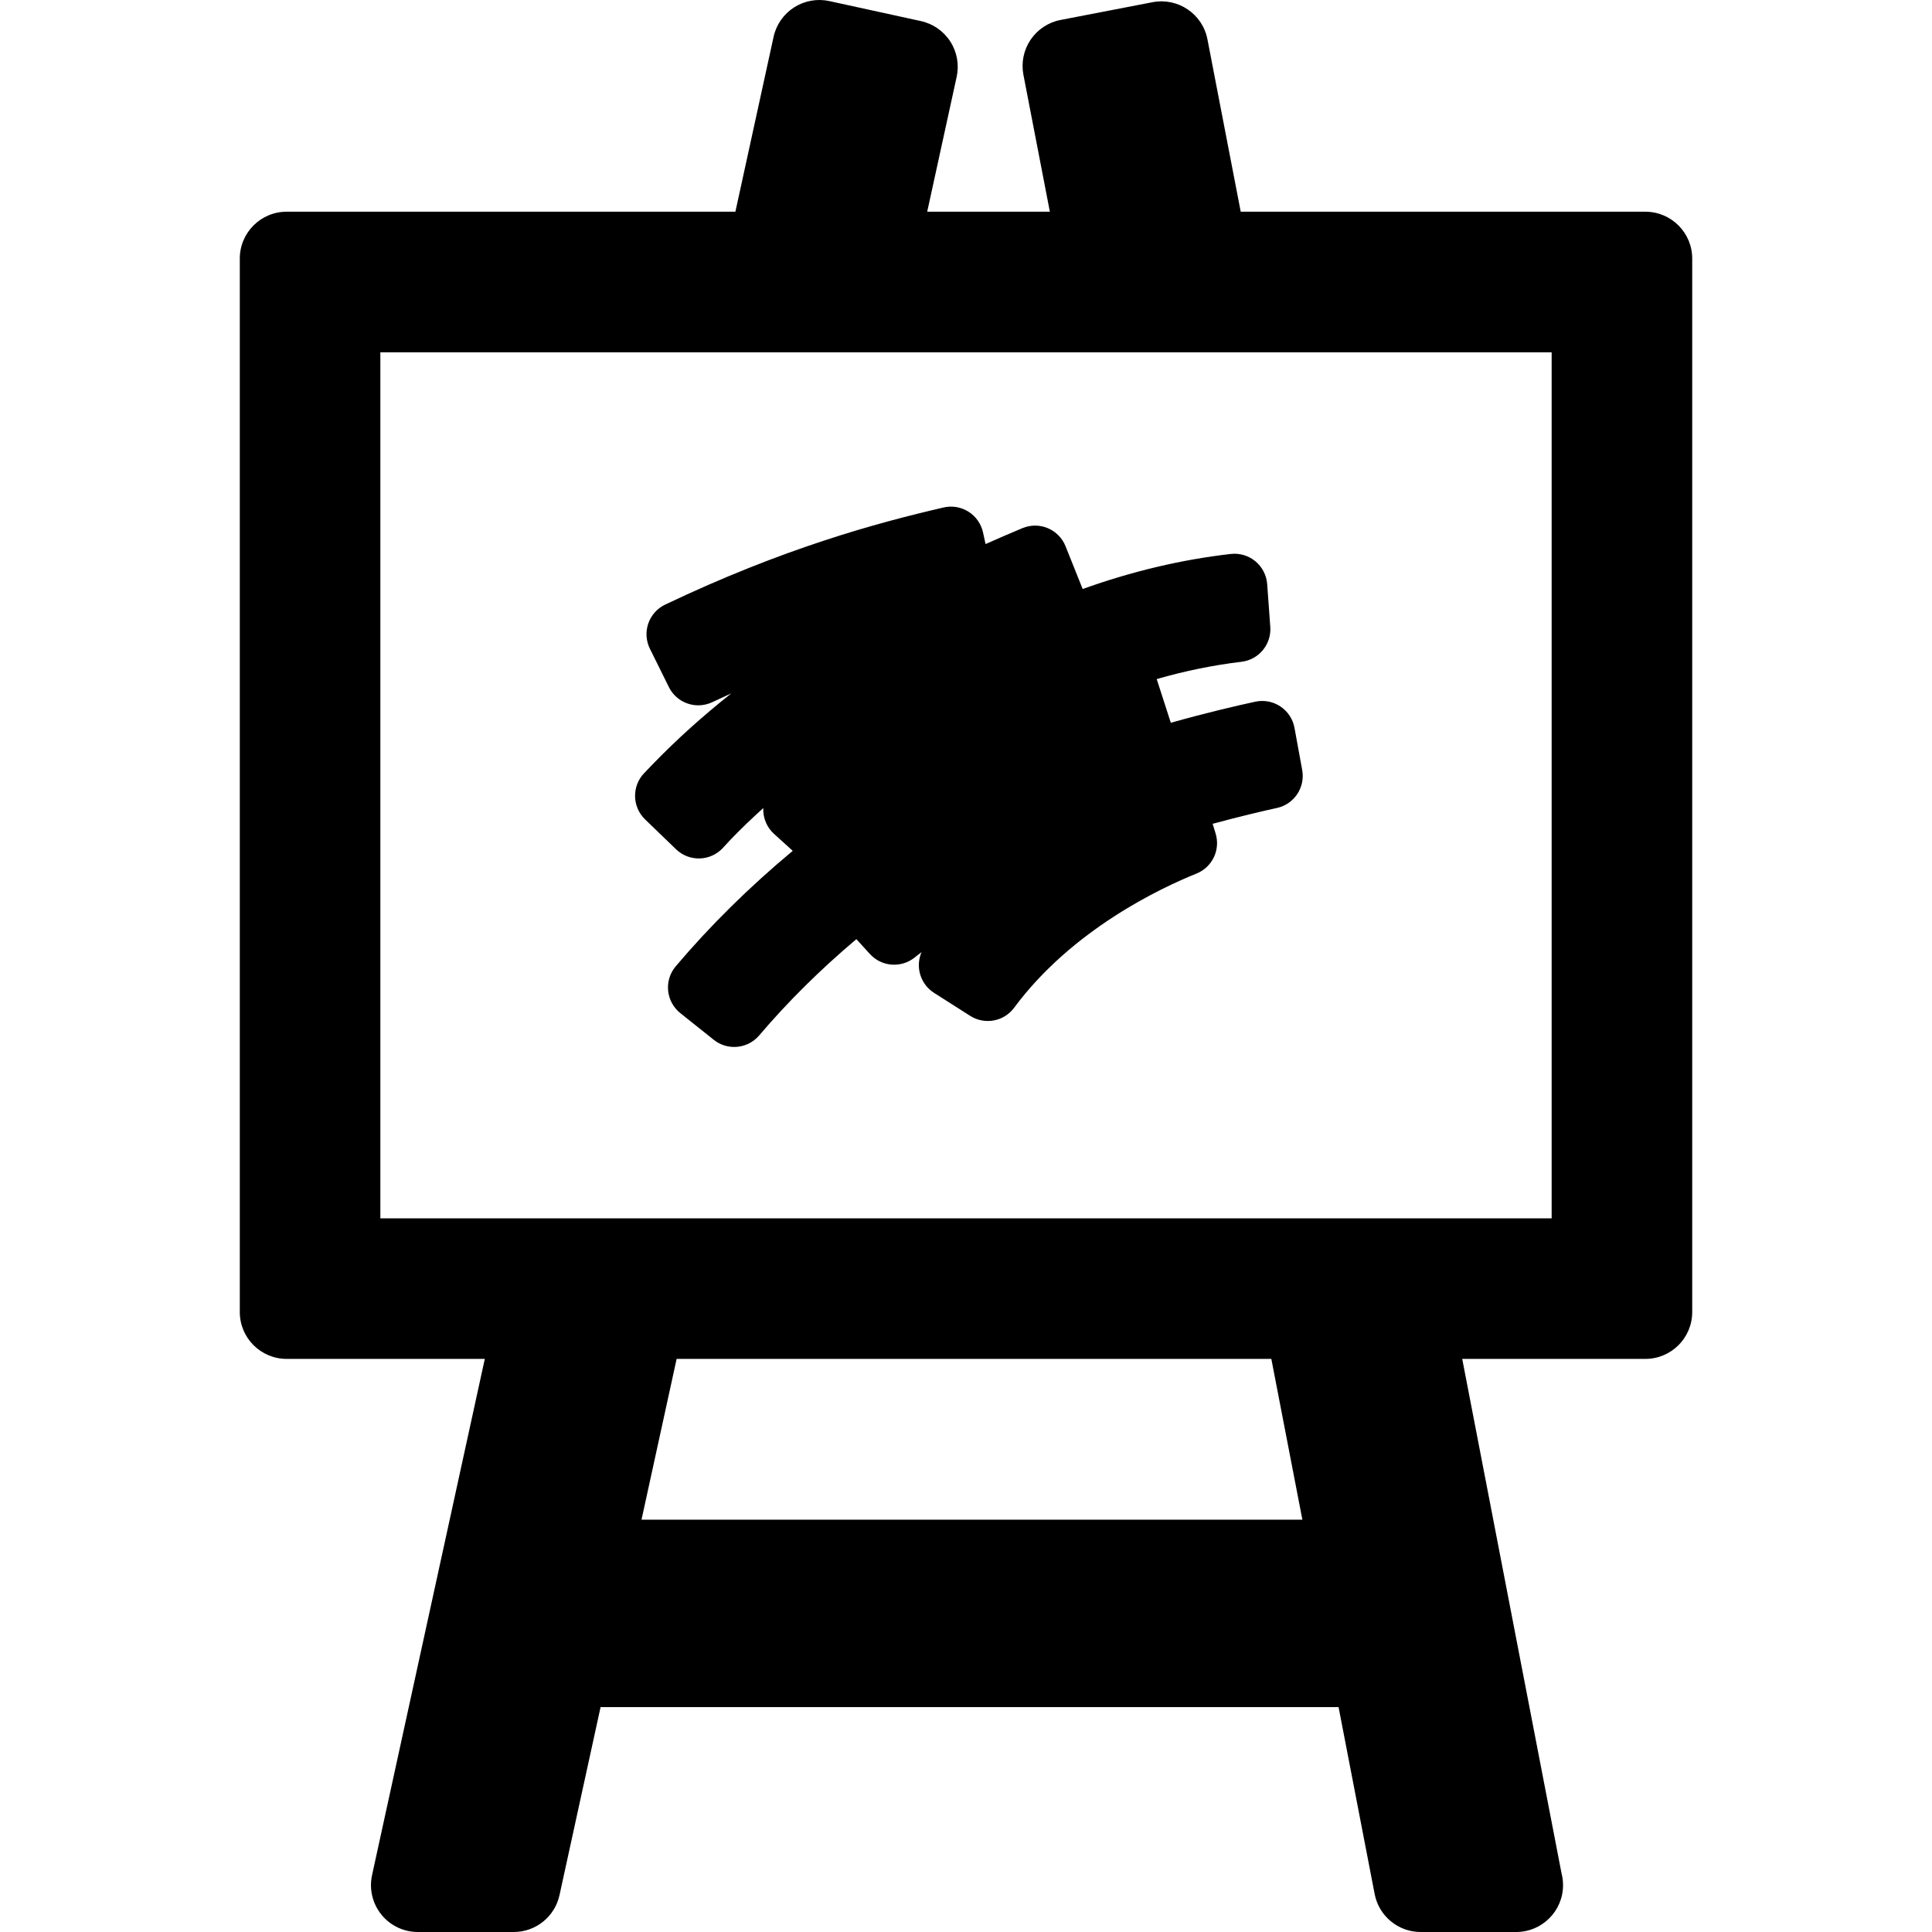 <?xml version="1.0" encoding="iso-8859-1"?>
<!-- Generator: Adobe Illustrator 16.0.0, SVG Export Plug-In . SVG Version: 6.00 Build 0)  -->
<!DOCTYPE svg PUBLIC "-//W3C//DTD SVG 1.1//EN" "http://www.w3.org/Graphics/SVG/1.1/DTD/svg11.dtd">
<svg version="1.1" id="Capa_1" xmlns="http://www.w3.org/2000/svg" xmlns:xlink="http://www.w3.org/1999/xlink" x="0px" y="0px"
	 width="412.363px" height="412.364px" viewBox="0 0 412.363 412.364" style="enable-background:new 0 0 412.363 412.364;"
	 xml:space="preserve">
<g>
	<g>
		<g>
			<path d="M351.182,45.188h-86.363l-7.104-36.795c-1.047-5.422-6.289-8.967-11.715-7.923L226.362,4.26
				c-2.604,0.503-4.901,2.021-6.389,4.216c-1.486,2.197-2.039,4.894-1.535,7.498l5.642,29.213H197.9l6.288-28.785
				c0.566-2.591,0.08-5.301-1.353-7.534c-1.432-2.232-3.692-3.804-6.283-4.37L177.014,0.23c-2.589-0.566-5.3-0.079-7.533,1.353
				c-2.232,1.432-3.805,3.692-4.37,6.283l-8.151,37.321H61.182c-5.521,0-10,4.477-10,10V280.04c0,5.523,4.479,10,10,10h42.295
				L79.411,400.23c-0.647,2.956,0.081,6.047,1.979,8.404c1.898,2.356,4.761,3.729,7.789,3.729h20.471c4.7,0,8.767-3.273,9.769-7.865
				l8.768-40.135h157.515l7.702,39.896c0.908,4.705,5.026,8.104,9.818,8.104h20.37c0,0,0.013,0,0.021,0c5.521,0,10-4.478,10-10
				c0-0.879-0.112-1.73-0.325-2.544l-21.195-109.78h39.09c5.522,0,10-4.477,10-10V55.188
				C361.182,49.665,356.704,45.188,351.182,45.188z M277.978,324.364H136.922l7.498-34.324h126.932L277.978,324.364z M81.182,260.04
				V75.188h250V260.04H81.182z"/>
			<path d="M276.294,155.353c-0.34-1.864-1.422-3.511-2.997-4.564c-1.576-1.052-3.51-1.422-5.364-1.022
				c-4.081,0.88-10.408,2.354-18.038,4.5l-3.01-9.327c6.049-1.742,12.124-2.981,18.084-3.688c3.717-0.44,6.43-3.726,6.159-7.459
				l-0.663-9.112c-0.141-1.902-1.047-3.665-2.516-4.881c-1.469-1.216-3.368-1.783-5.263-1.565
				c-10.484,1.199-21.109,3.714-31.606,7.482l-3.653-9.133c-0.696-1.74-2.061-3.128-3.787-3.854
				c-1.729-0.726-3.676-0.729-5.405-0.008c-2.621,1.092-5.257,2.238-7.877,3.401l-0.545-2.487c-0.4-1.828-1.518-3.419-3.098-4.419
				c-1.584-1.001-3.501-1.326-5.321-0.902c-14.401,3.338-34.17,8.71-59.415,20.724c-1.693,0.806-2.994,2.257-3.606,4.03
				c-0.614,1.772-0.491,3.716,0.341,5.397l4.051,8.181c1.219,2.463,3.698,3.896,6.278,3.896c1.006,0,2.026-0.218,2.995-0.677
				c1.346-0.639,2.697-1.258,4.049-1.874c-6.104,4.846-11.736,9.912-16.811,15.167c-0.604,0.625-1.199,1.245-1.787,1.858
				c-2.662,2.785-2.574,7.198,0.197,9.874l6.604,6.374c1.35,1.303,3.133,2.002,5.041,1.961c1.875-0.048,3.652-0.847,4.934-2.217
				c0.551-0.589,1.117-1.202,1.697-1.836c2.193-2.269,4.514-4.504,6.954-6.702c-0.008,0.155-0.01,0.312-0.005,0.468
				c0.038,1.925,0.868,3.749,2.295,5.042l3.992,3.621c-9.243,7.694-17.637,15.977-24.972,24.645
				c-1.222,1.444-1.808,3.321-1.624,5.204c0.186,1.882,1.123,3.609,2.602,4.79l7.138,5.694c1.288,1.028,2.83,1.528,4.362,1.528
				c1.985,0,3.957-0.842,5.338-2.468c6.09-7.167,13.061-14.071,20.739-20.546l2.88,3.167c2.485,2.733,6.666,3.065,9.552,0.758
				c0.484-0.387,0.979-0.774,1.484-1.159c-0.556,1.277-0.723,2.704-0.459,4.095c0.359,1.898,1.488,3.563,3.119,4.604l7.716,4.911
				c3.099,1.973,7.196,1.214,9.384-1.737c12.36-16.686,31.336-25.583,38.918-28.634c3.366-1.354,5.142-5.058,4.086-8.53
				l-0.638-2.092c5.77-1.565,10.585-2.691,13.731-3.382c3.681-0.809,6.06-4.387,5.384-8.094L276.294,155.353z"/>
		</g>
	</g>
</g>
<g>
</g>
<g>
</g>
<g>
</g>
<g>
</g>
<g>
</g>
<g>
</g>
<g>
</g>
<g>
</g>
<g>
</g>
<g>
</g>
<g>
</g>
<g>
</g>
<g>
</g>
<g>
</g>
<g>
</g>
</svg>
